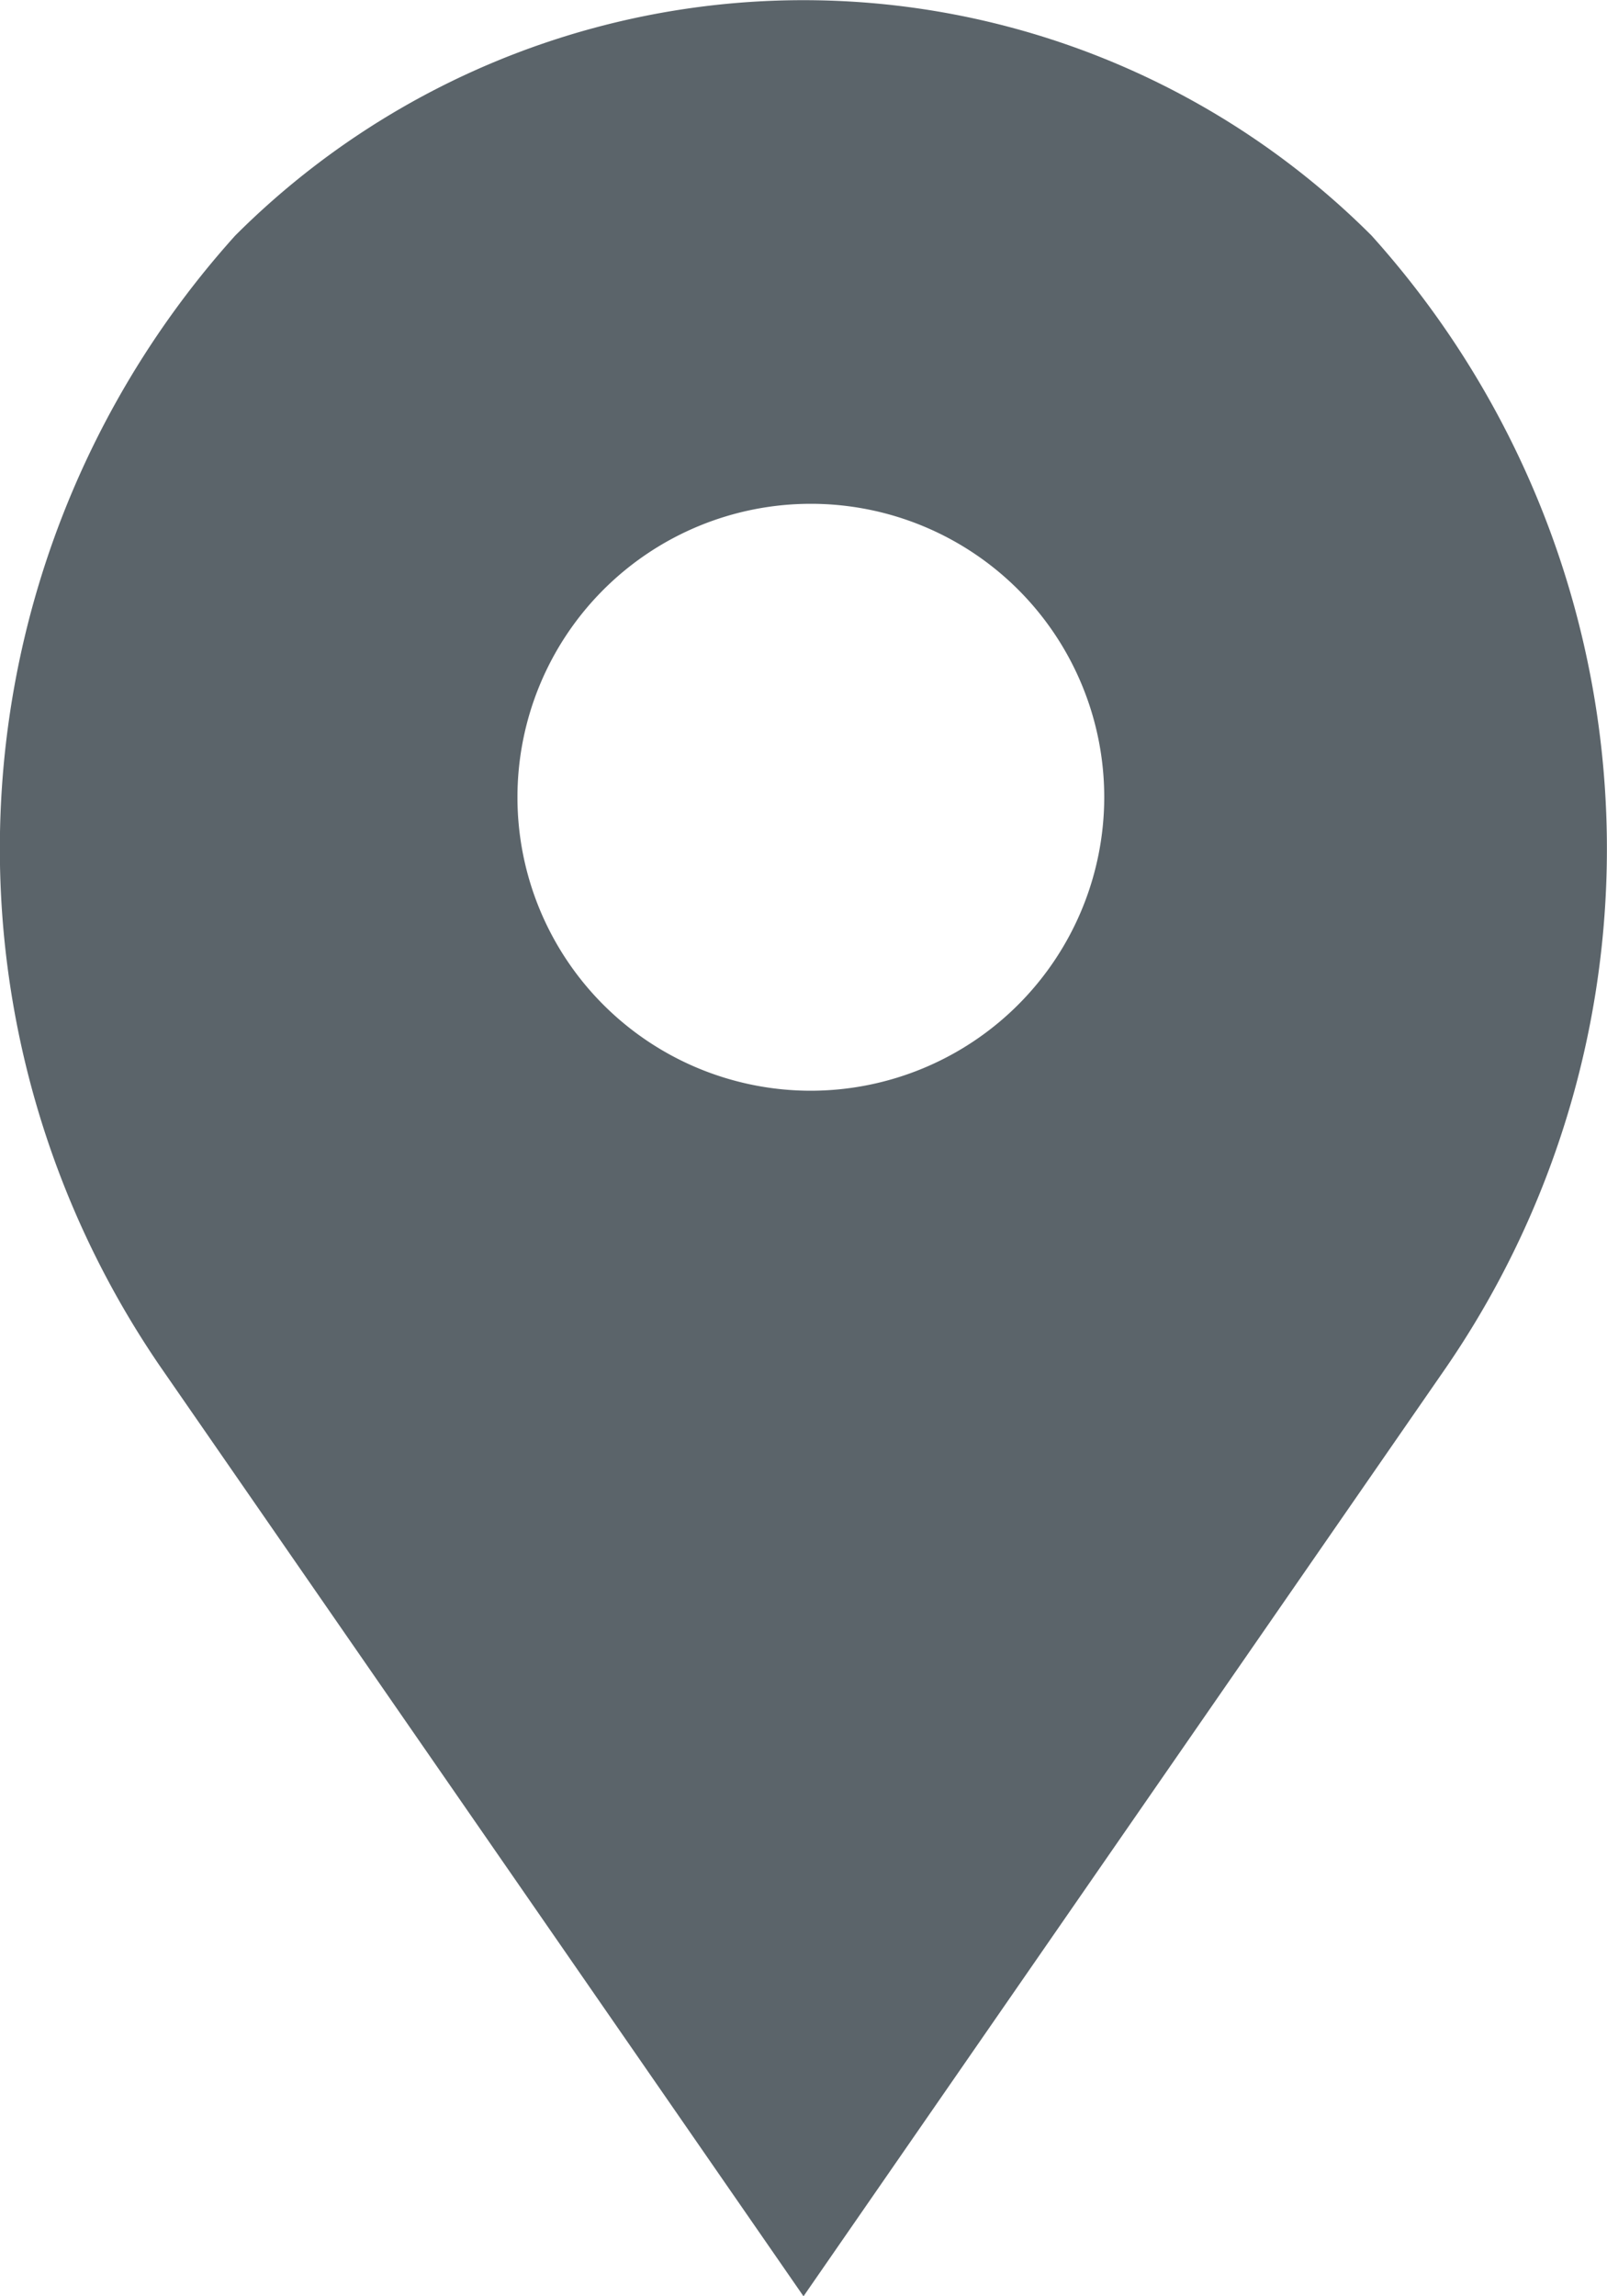 <svg xmlns="http://www.w3.org/2000/svg" width="14" height="20" viewBox="0 0 14 20">
<defs>
    <style>
      .cls-1 {
        fill: #5b646a;
        fill-rule: evenodd;
      }
    </style>
  </defs>
  <path id="Forma_1" data-name="Forma 1" class="cls-1" d="M666.949,55.052a7,7,0,0,0-9.9,0,7.979,7.979,0,0,0-.658,9.843L662,73l5.6-8.092A7.983,7.983,0,0,0,666.949,55.052ZM662.064,62.5a2.556,2.556,0,1,1,2.556-2.557A2.559,2.559,0,0,1,662.064,62.5Z" transform="translate(-655 -53)"/>
</svg>
